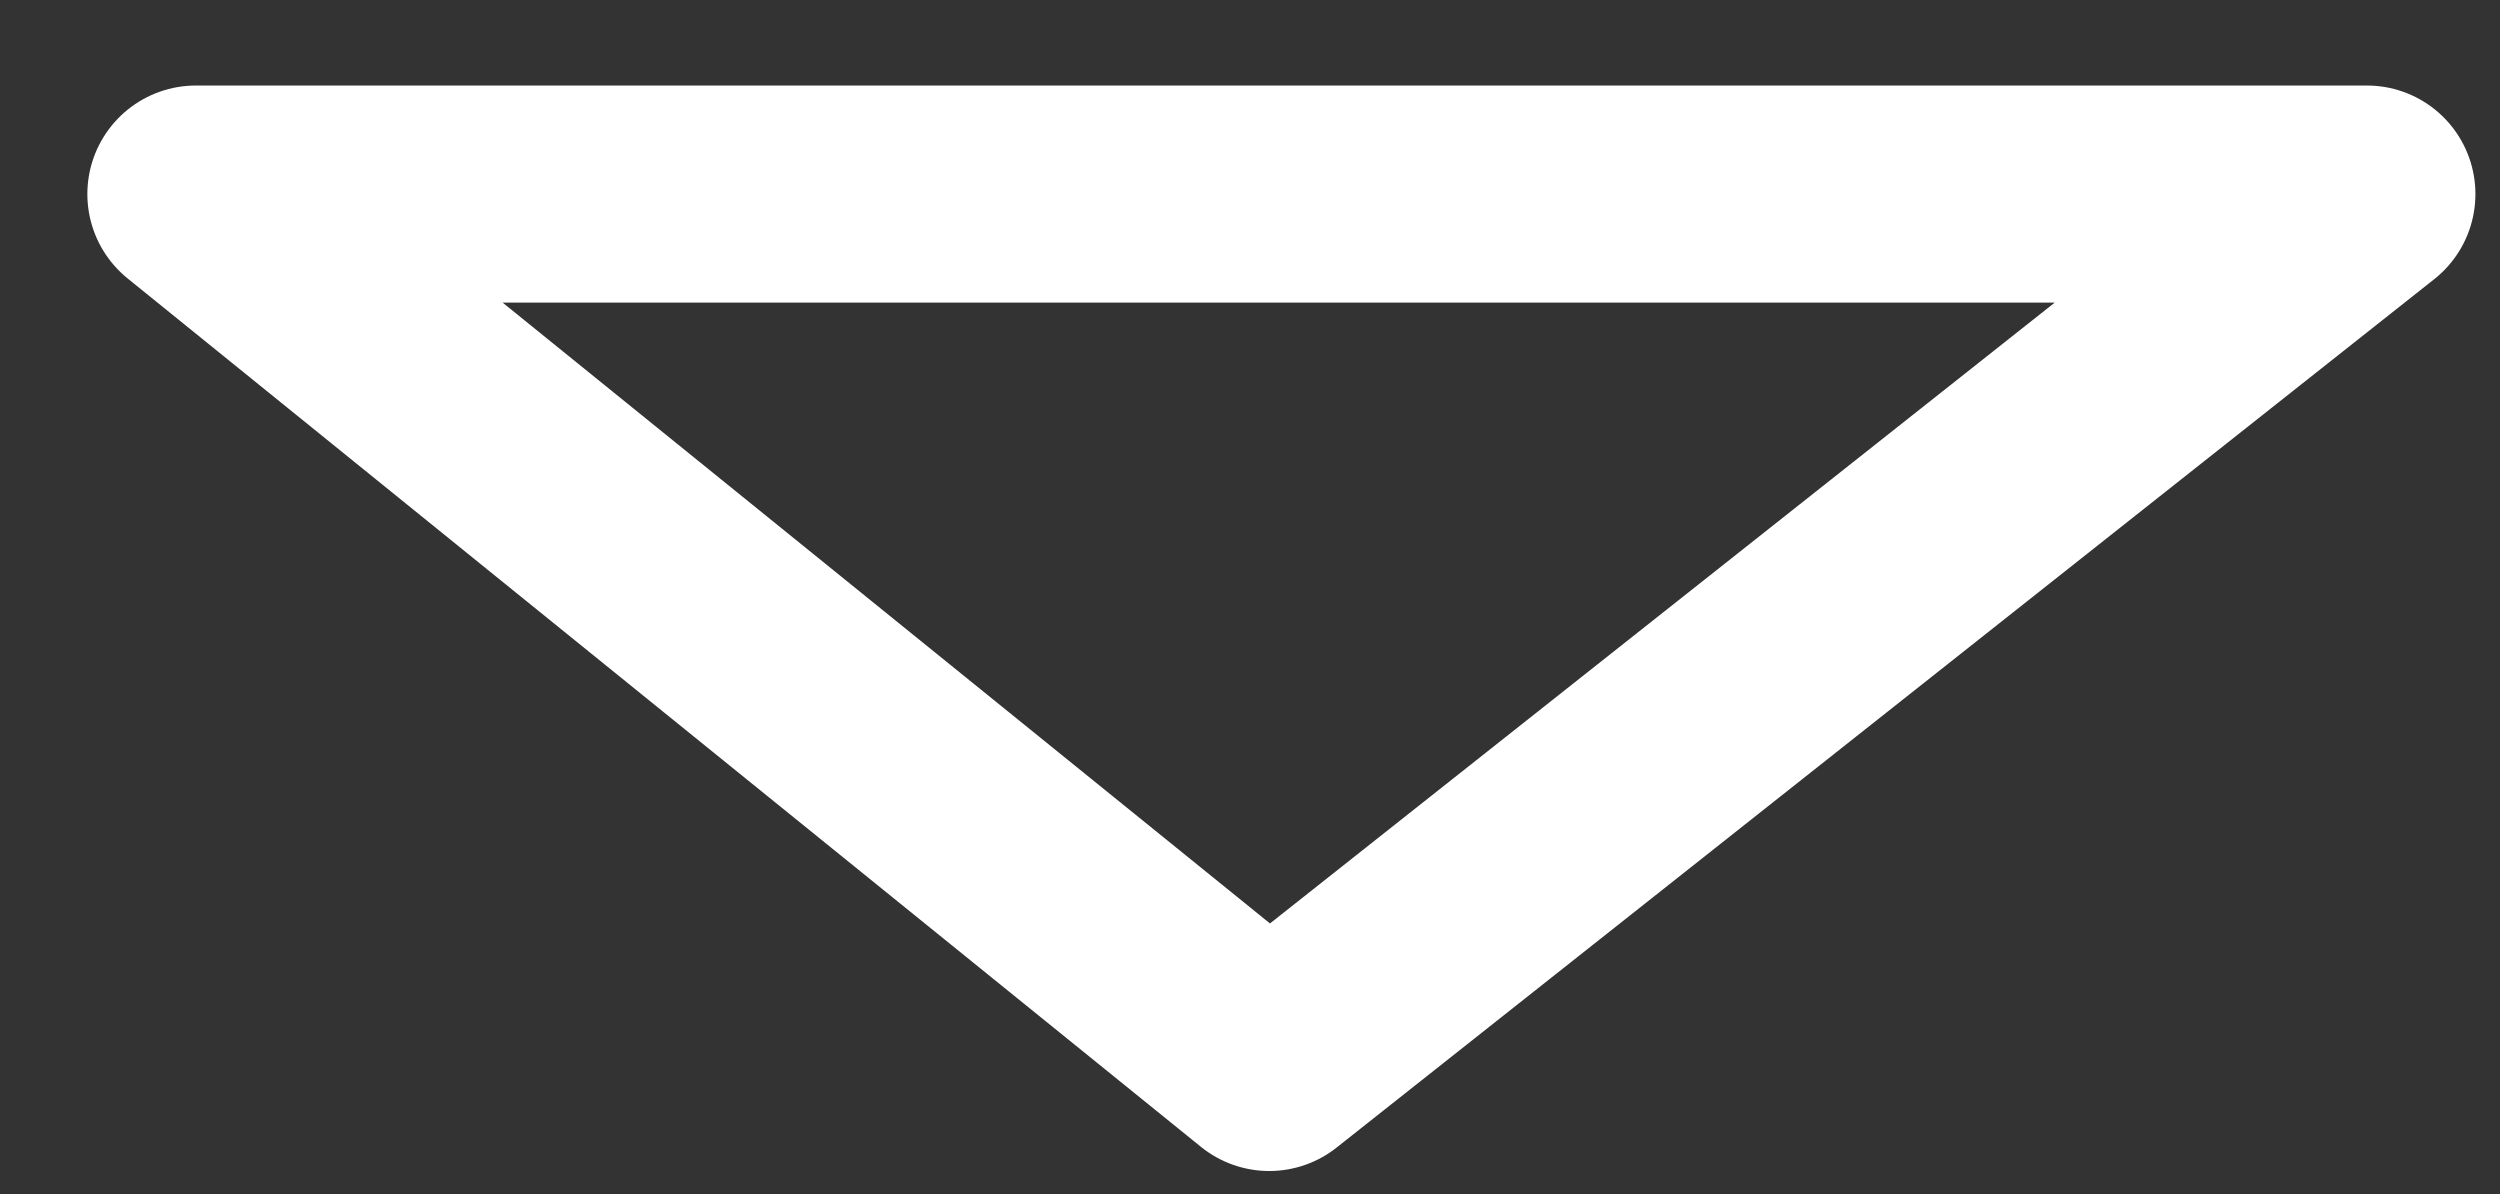 <!-- Generated by IcoMoon.io -->
<svg version="1.1" xmlns="http://www.w3.org/2000/svg" width="67" height="32" viewBox="0 0 67 32">
<rect x="0" y="0" width="67" height="32" fill="#333333" stroke="none"/>
<title>scroll-down</title>
<path fill="none" stroke="#fff" stroke-linejoin="round" stroke-linecap="round" stroke-miterlimit="4" stroke-width="5.818" d="M63.432 5.201h-58.182l28.765 23.273 29.417-23.273z"></path>
</svg>
